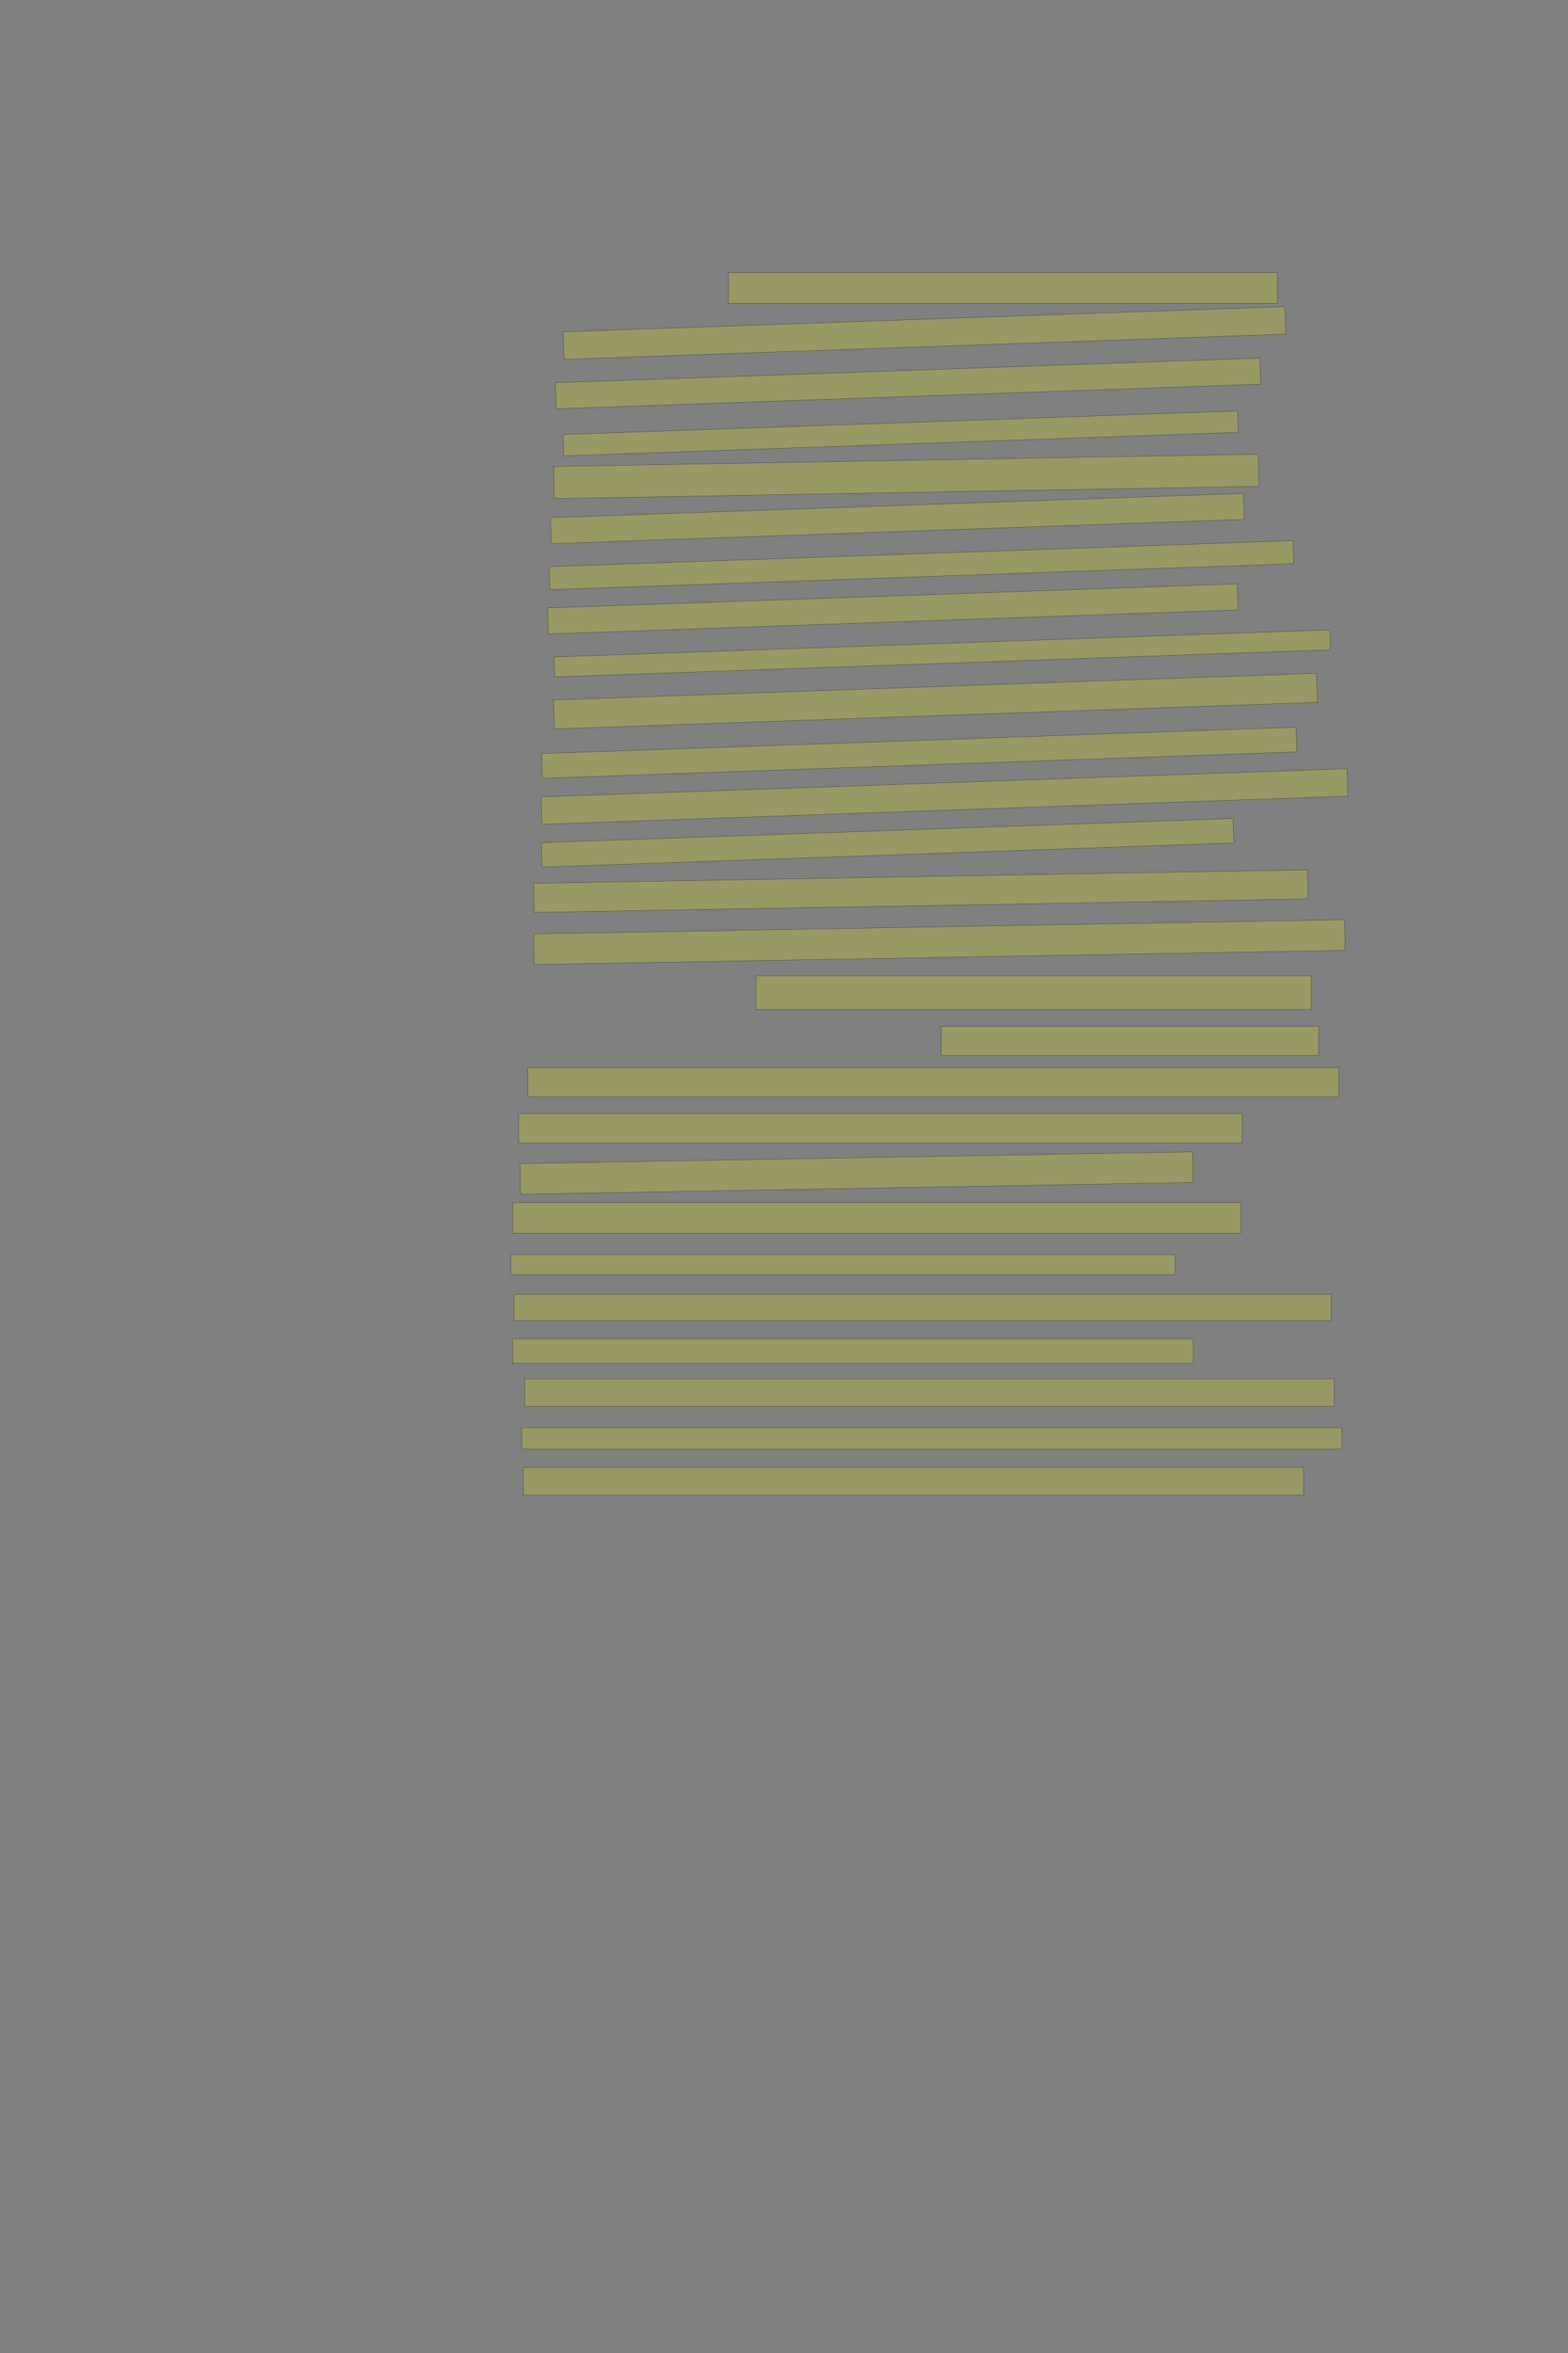 <?xml version="1.0" encoding="UTF-8" standalone="no"?><svg xmlns="http://www.w3.org/2000/svg" xmlns:xlink="http://www.w3.org/1999/xlink" height="6144" width="4096">
 <rect width="100%" height="100%" fill="#808080" stroke="none"/>
 <g>
  <title>Layer 1</title>
  <rect class=" imageannotationLine imageannotationLinked" fill="#FFFF00" fill-opacity="0.2" height="80" id="svg_2" stroke="#000000" stroke-opacity="0.5" width="1434.182" x="1902.908" xlink:href="#la" y="712"/>
  <rect class=" imageannotationLine imageannotationLinked" fill="#FFFF00" fill-opacity="0.2" height="71.89" id="svg_4" stroke="#000000" stroke-opacity="0.5" transform="rotate(-2, 2414.93, 869.436)" width="1886.691" x="1471.586" xlink:href="#lb" y="833.489"/>
  <rect class=" imageannotationLine imageannotationLinked" fill="#FFFF00" fill-opacity="0.2" height="68.032" id="svg_6" stroke="#000000" stroke-opacity="0.5" transform="rotate(-2, 2372.04, 1001.21)" width="1841.192" x="1451.445" xlink:href="#lc" y="967.195"/>
  <rect class=" imageannotationLine imageannotationLinked" fill="#FFFF00" fill-opacity="0.2" height="55.76" id="svg_8" stroke="#000000" stroke-opacity="0.5" transform="rotate(-2, 2352.73, 1131.68)" width="1763.046" x="1471.207" xlink:href="#ld" y="1103.796"/>
  <rect class=" imageannotationLine imageannotationLinked" fill="#FFFF00" fill-opacity="0.2" height="83.936" id="svg_10" stroke="#000000" stroke-opacity="0.5" transform="rotate(-1, 2367.51, 1243.93)" width="1840.68" x="1447.169" xlink:href="#le" y="1201.961"/>
  <rect class=" imageannotationLine imageannotationLinked" fill="#FFFF00" fill-opacity="0.2" height="67.892" id="svg_12" stroke="#000000" stroke-opacity="0.5" transform="rotate(-2, 2344.11, 1353.91)" width="1811.296" x="1438.462" xlink:href="#lf" y="1319.961"/>
  <rect class=" imageannotationLine imageannotationLinked" fill="#FFFF00" fill-opacity="0.2" height="60.176" id="svg_14" stroke="#000000" stroke-opacity="0.5" transform="rotate(-2, 2407.15, 1475.7)" width="1943.774" x="1435.264" xlink:href="#lg" y="1445.618"/>
  <rect class=" imageannotationLine imageannotationLinked" fill="#FFFF00" fill-opacity="0.2" height="67.87" id="svg_16" stroke="#000000" stroke-opacity="0.5" transform="rotate(-2, 2332.14, 1590)" width="1802.459" x="1430.909" xlink:href="#lh" y="1556.06"/>
  <rect class=" imageannotationLine imageannotationLinked" fill="#FFFF00" fill-opacity="0.2" height="52.095" id="svg_18" stroke="#000000" stroke-opacity="0.5" transform="rotate(-2, 2461.42, 1706.07)" width="2027.543" x="1447.647" xlink:href="#li" y="1680.026"/>
  <rect class=" imageannotationLine imageannotationLinked" fill="#FFFF00" fill-opacity="0.2" height="75.739" id="svg_20" stroke="#000000" stroke-opacity="0.5" transform="rotate(-2, 2443.67, 1830.78)" width="1994.13" x="1446.603" xlink:href="#lj" y="1792.907"/>
  <rect class=" imageannotationLine imageannotationLinked" fill="#FFFF00" fill-opacity="0.2" height="64.453" id="svg_22" stroke="#000000" stroke-opacity="0.5" transform="rotate(-2, 2401.28, 1965.49)" width="1972.176" x="1415.195" xlink:href="#lk" y="1933.265"/>
  <rect class=" imageannotationLine imageannotationLinked" fill="#FFFF00" fill-opacity="0.2" height="71.61" id="svg_24" stroke="#000000" stroke-opacity="0.5" transform="rotate(-2, 2467.5, 2079.74)" width="2106.329" x="1414.337" xlink:href="#ll" y="2043.933"/>
  <rect class=" imageannotationLine imageannotationLinked" fill="#FFFF00" fill-opacity="0.2" height="63.895" id="svg_26" stroke="#000000" stroke-opacity="0.5" transform="rotate(-2, 2318.69, 2200.65)" width="1807.997" x="1414.697" xlink:href="#lm" y="2168.708"/>
  <rect class=" imageannotationLine imageannotationLinked" fill="#FFFF00" fill-opacity="0.2" height="76.007" id="svg_28" stroke="#000000" stroke-opacity="0.5" transform="rotate(-1, 2405.6, 2326.84)" width="2021.708" x="1394.741" xlink:href="#ln" y="2288.841"/>
  <rect class=" imageannotationLine imageannotationLinked" fill="#FFFF00" fill-opacity="0.2" height="80.006" id="svg_30" stroke="#000000" stroke-opacity="0.5" transform="rotate(-1, 2454.14, 2460)" width="2118.182" x="1395.048" xlink:href="#lo" y="2419.994"/>
  <rect class=" imageannotationLine imageannotationLinked" fill="#FFFF00" fill-opacity="0.2" height="88" id="svg_32" stroke="#000000" stroke-opacity="0.5" width="1450.182" x="1974.908" xlink:href="#lp" y="2548"/>
  <rect class=" imageannotationLine imageannotationLinked" fill="#FFFF00" fill-opacity="0.2" height="76" id="svg_34" stroke="#000000" stroke-opacity="0.5" width="986.183" x="2458.907" xlink:href="#lq" y="2680"/>
  <rect class=" imageannotationLine imageannotationLinked" fill="#FFFF00" fill-opacity="0.2" height="76" id="svg_36" stroke="#000000" stroke-opacity="0.5" width="2118.182" x="1378.908" xlink:href="#lr" y="2788"/>
  <rect class=" imageannotationLine imageannotationLinked" fill="#FFFF00" fill-opacity="0.2" height="76" id="svg_38" stroke="#000000" stroke-opacity="0.5" width="1890.182" x="1354.908" xlink:href="#ls" y="2908"/>
  <rect class=" imageannotationLine imageannotationLinked" fill="#FFFF00" fill-opacity="0.2" height="80.007" id="svg_40" stroke="#000000" stroke-opacity="0.5" transform="rotate(-1, 2237.42, 3062.94)" width="1756.98" x="1358.932" xlink:href="#lt" y="3022.939"/>
  <rect class=" imageannotationLine imageannotationLinked" fill="#FFFF00" fill-opacity="0.2" height="80" id="svg_42" stroke="#000000" stroke-opacity="0.5" width="1902.182" x="1338.908" xlink:href="#lu" y="3140"/>
  <rect class=" imageannotationLine imageannotationLinked" fill="#FFFF00" fill-opacity="0.2" height="52" id="svg_44" stroke="#000000" stroke-opacity="0.5" width="1734.182" x="1334.908" xlink:href="#lv" y="3276"/>
  <rect class=" imageannotationLine imageannotationLinked" fill="#FFFF00" fill-opacity="0.2" height="68" id="svg_46" stroke="#000000" stroke-opacity="0.5" width="2134.182" x="1342.908" xlink:href="#lw" y="3380"/>
  <rect class=" imageannotationLine imageannotationLinked" fill="#FFFF00" fill-opacity="0.2" height="64" id="svg_48" stroke="#000000" stroke-opacity="0.5" width="1778.182" x="1338.908" xlink:href="#lx" y="3496"/>
  <rect class=" imageannotationLine imageannotationLinked" fill="#FFFF00" fill-opacity="0.2" height="72" id="svg_50" stroke="#000000" stroke-opacity="0.5" width="2114.182" x="1370.908" xlink:href="#ly" y="3600"/>
  <rect class=" imageannotationLine imageannotationLinked" fill="#FFFF00" fill-opacity="0.2" height="56" id="svg_52" stroke="#000000" stroke-opacity="0.5" width="2142.182" x="1362.908" xlink:href="#lz" y="3728"/>
  <rect class=" imageannotationLine imageannotationLinked" fill="#FFFF00" fill-opacity="0.2" height="72" id="svg_54" stroke="#000000" stroke-opacity="0.5" width="2038.182" x="1366.908" xlink:href="#laa" y="3832"/>
 </g>

</svg>